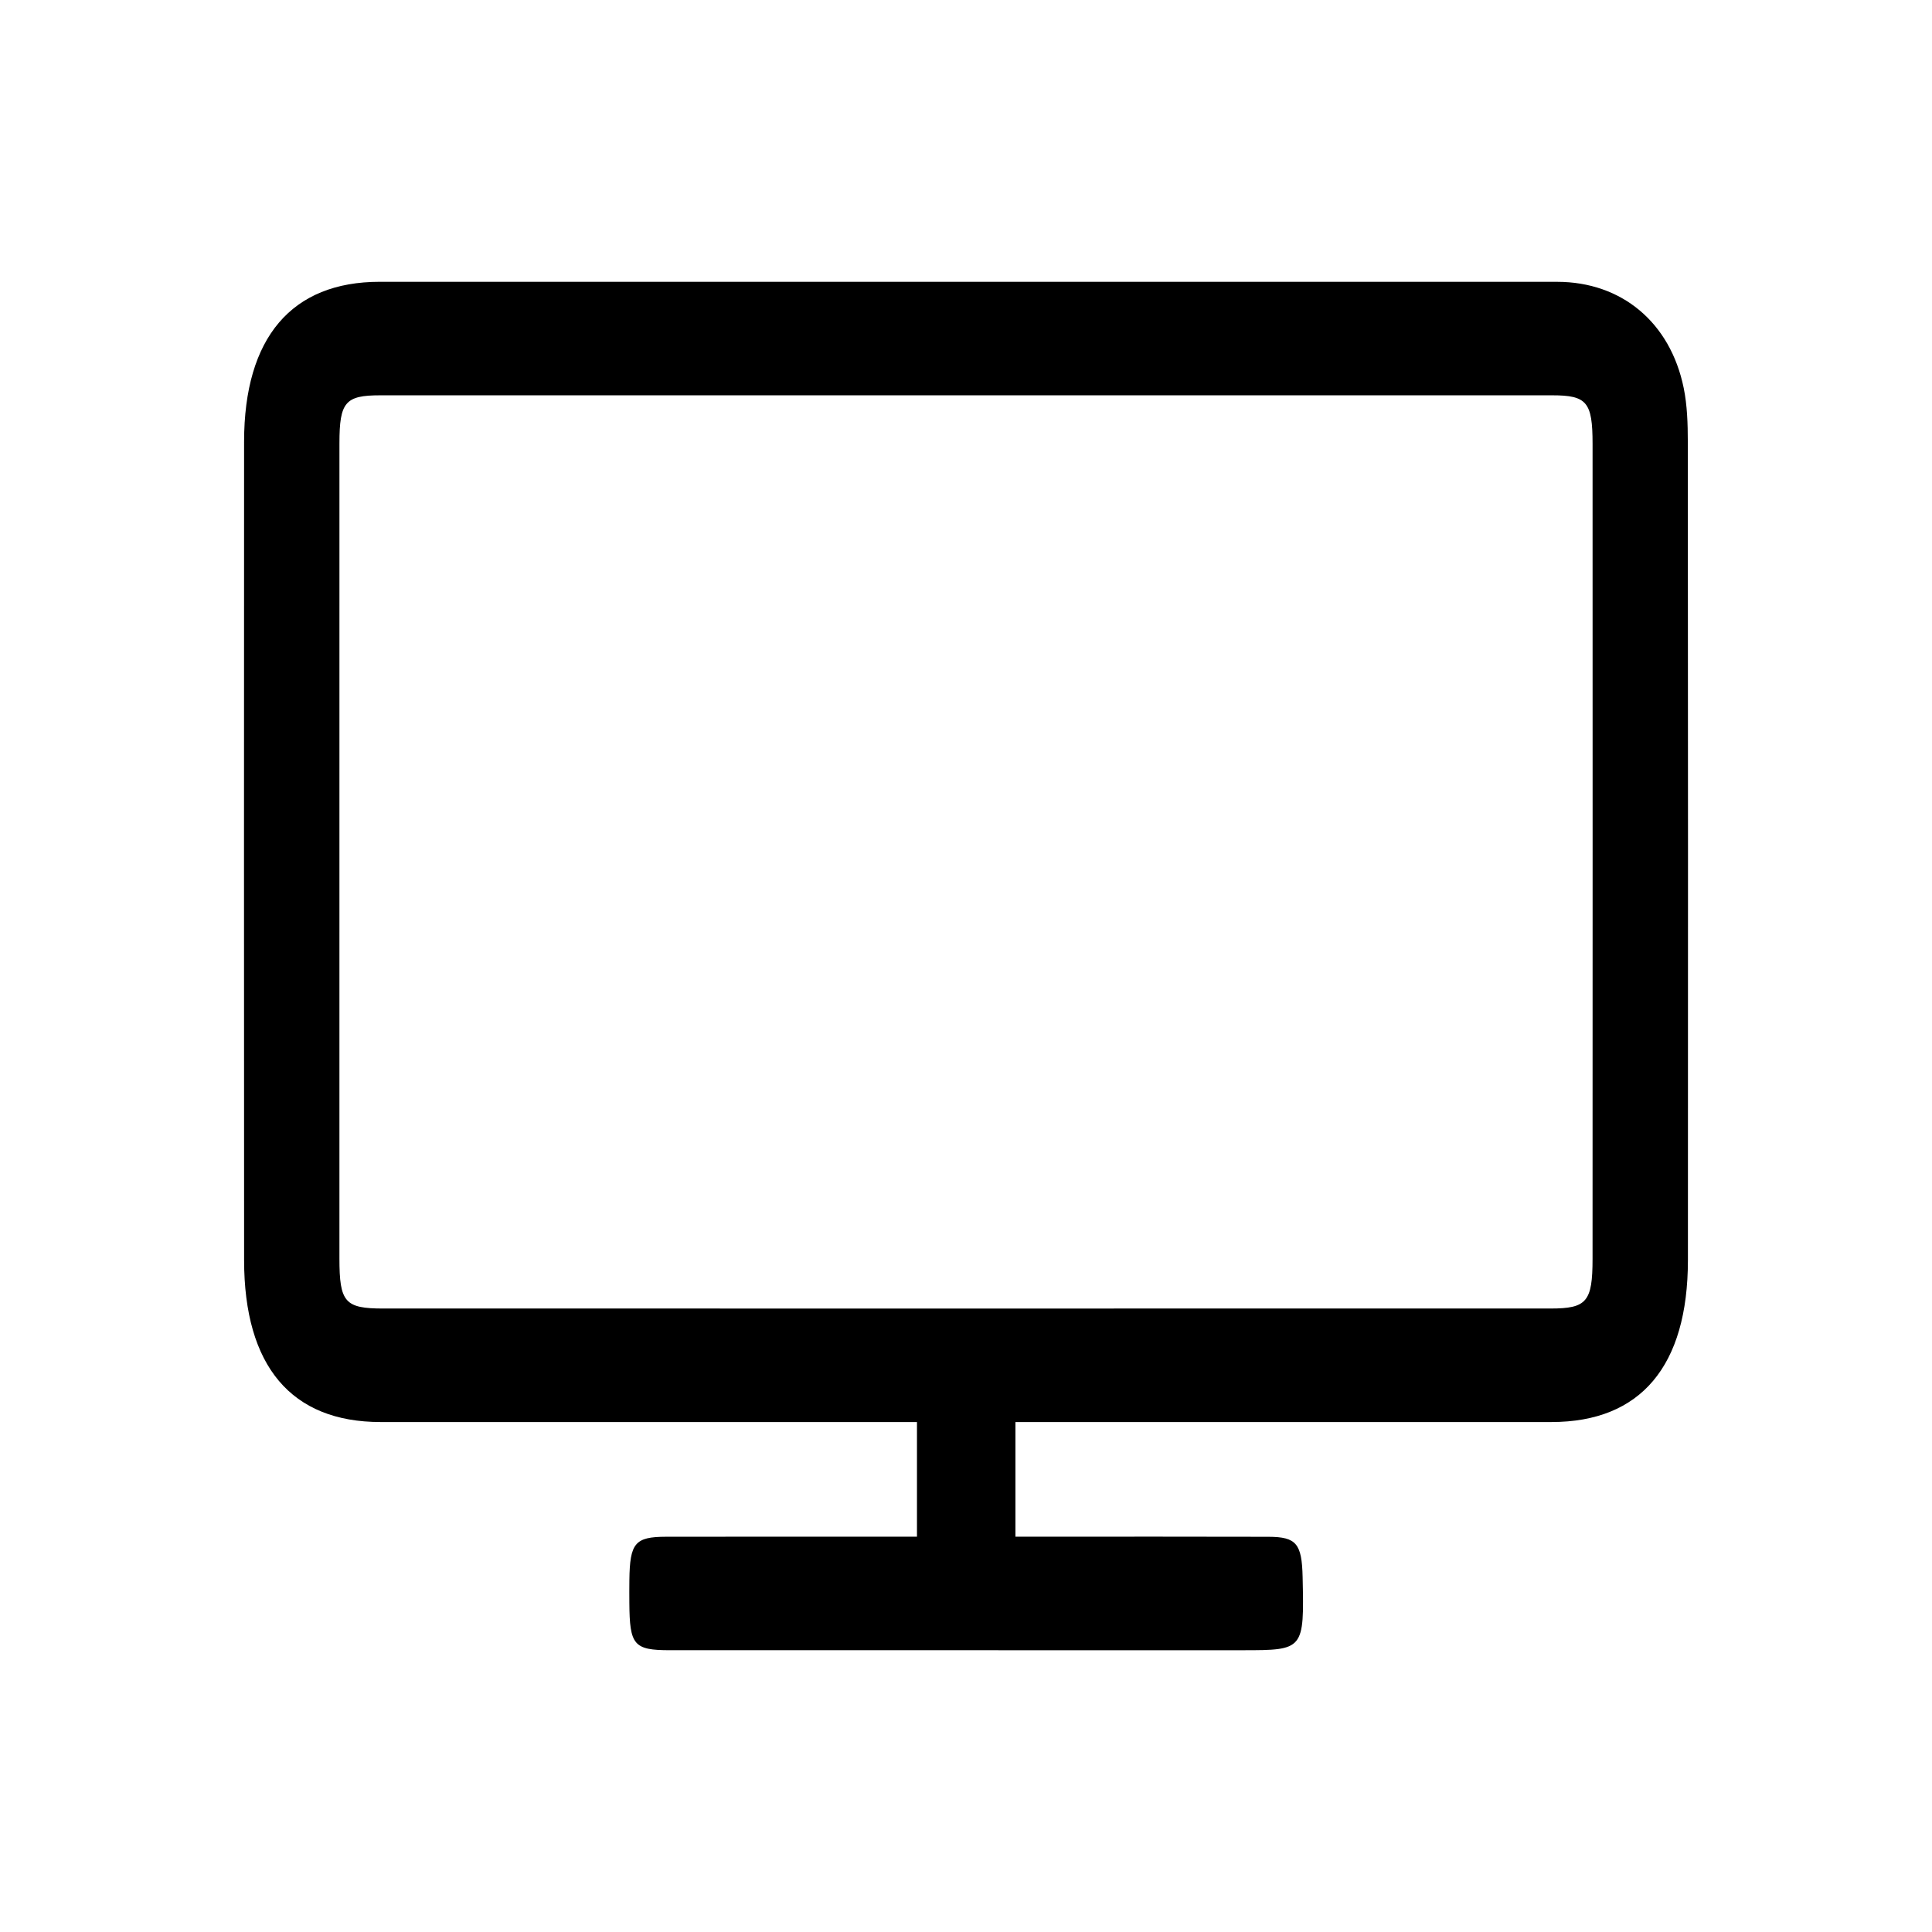<?xml version="1.0" encoding="utf-8"?>
<!-- Generator: Adobe Illustrator 17.0.0, SVG Export Plug-In . SVG Version: 6.00 Build 0)  -->
<!DOCTYPE svg PUBLIC "-//W3C//DTD SVG 1.1//EN" "http://www.w3.org/Graphics/SVG/1.1/DTD/svg11.dtd">
<svg version="1.1" id="Layer_1" xmlns="http://www.w3.org/2000/svg" xmlns:xlink="http://www.w3.org/1999/xlink" x="0px" y="0px"
	 width="250px" height="250px" viewBox="12 56.667 250 250" enable-background="new 12 56.667 250 250" xml:space="preserve">
<path d="M130.655,255.516c0-5.049,0-9.675,0-14.836c-1.285,0-2.481,0-3.677,0c-21.913,0-43.825,0.005-65.738-0.002
	c-11.543-0.003-17.648-7.223-17.654-20.955c-0.017-35.3-0.018-70.6-0.002-105.9c0.006-13.474,6.154-20.691,17.551-20.691
	c50.783-0.003,101.567-0.008,152.35,0.003c8.339,0.002,14.649,5.241,16.385,13.74c0.457,2.238,0.53,4.628,0.532,6.949
	c0.031,35.3,0.031,70.6,0.014,105.9c-0.007,13.727-6.115,20.951-17.656,20.954c-21.809,0.006-43.618,0.002-65.427,0.002
	c-1.238,0-2.476,0-3.938,0c0,4.965,0,9.687,0,14.836c1.235,0,2.344,0,3.453,0c9.762,0,19.524-0.019,29.286,0.011
	c3.626,0.011,4.327,0.894,4.424,5.227c0.21,9.398,0.167,9.451-7.729,9.451c-24.717,0-49.433,0.002-74.15-0.002
	c-4.665-0.001-5.208-0.646-5.242-6.126c-0.006-0.984-0.01-1.968,0.003-2.952c0.061-4.784,0.724-5.596,4.738-5.603
	C108.87,255.505,119.559,255.516,130.655,255.516z M136.966,225.991c25.226,0,50.453,0.002,75.679-0.002
	c4.667-0.001,5.429-0.869,5.431-6.417c0.012-35.164,0.011-70.327,0.002-105.491c-0.001-5.389-0.743-6.259-5.214-6.26
	c-50.556-0.004-101.113-0.004-151.669,0c-4.509,0-5.27,0.871-5.271,6.193c-0.01,35.164-0.01,70.327-0.002,105.491
	c0.001,5.692,0.713,6.485,5.677,6.485C86.721,225.994,111.844,225.992,136.966,225.991z"/>
</svg>
